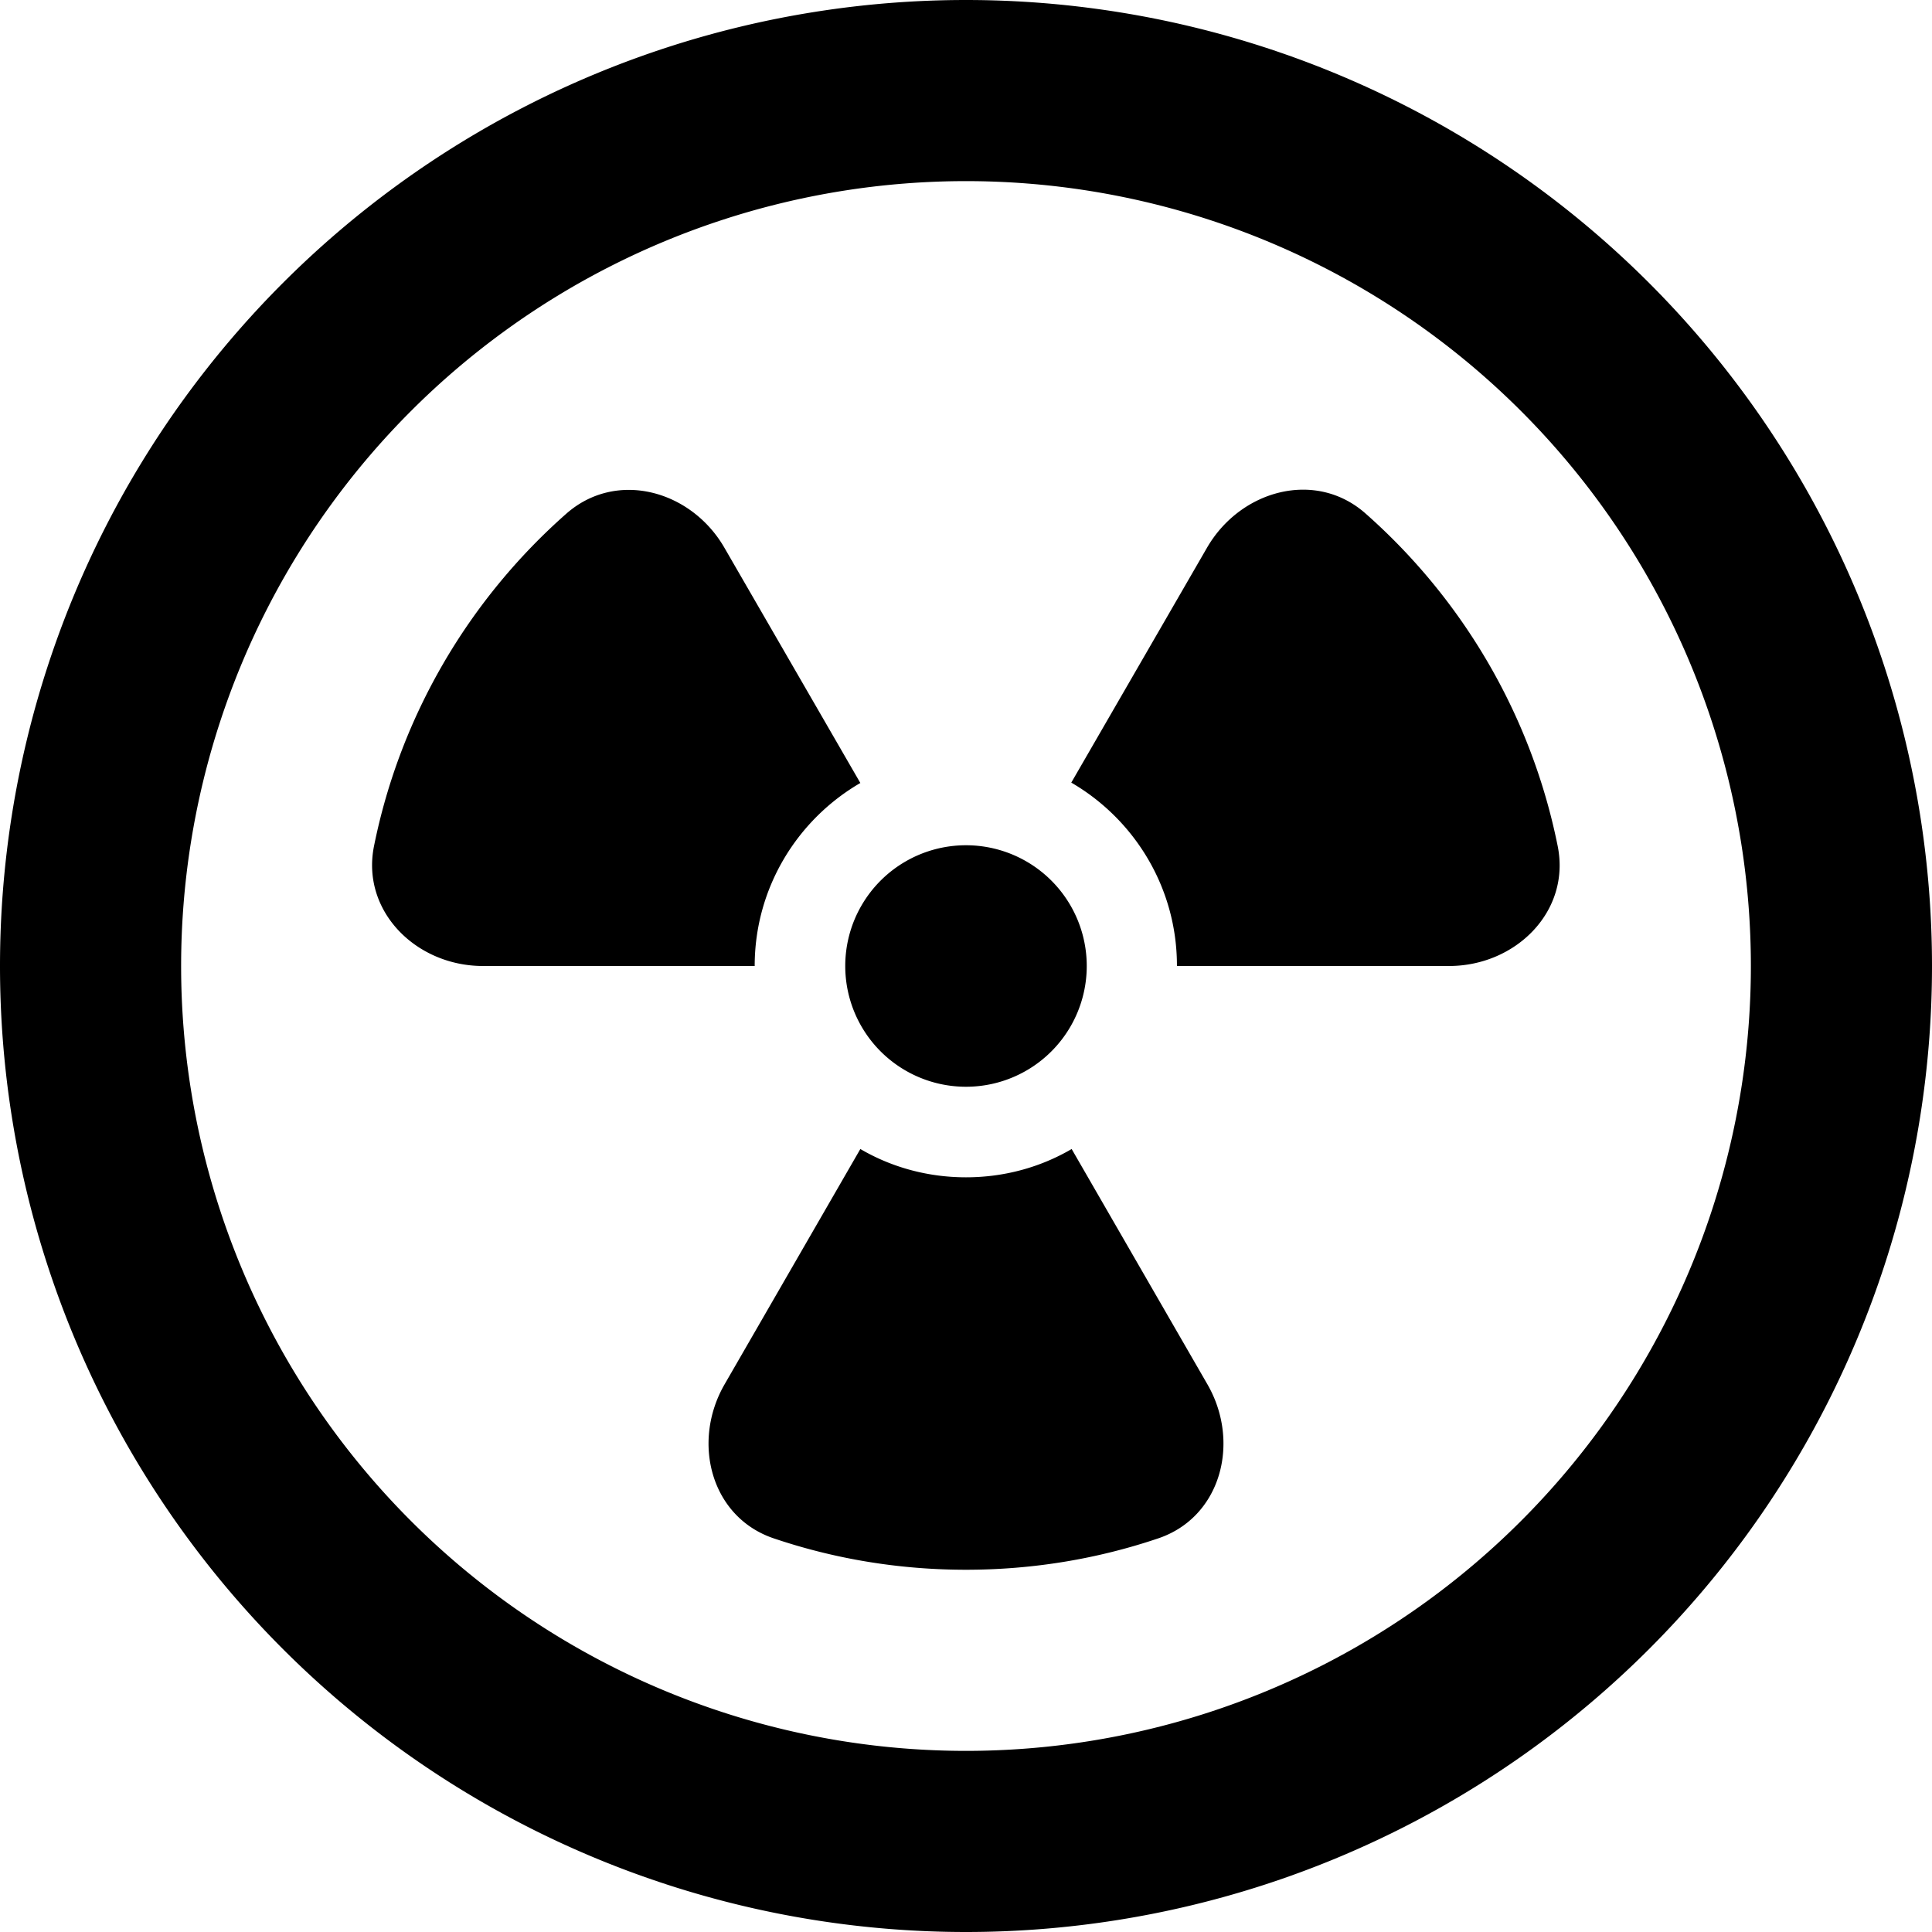 <svg xmlns="http://www.w3.org/2000/svg" viewBox="0 0 512 512"><!--! Font Awesome Pro 6.4.1 by @fontawesome - https://fontawesome.com License - https://fontawesome.com/license (Commercial License) Copyright 2023 Fonticons, Inc. --><path d="M256 48a208 208 0 1 1 0 416 208 208 0 1 1 0-416zm0 464A256 256 0 1 0 256 0a256 256 0 1 0 0 512zM200 256c0-20.7 11.3-38.8 28-48.5l-36-62.3c-8.8-15.3-28.7-20.8-42-9c-25.6 22.6-43.9 53.3-50.9 88.1C95.7 241.5 110.3 256 128 256l72 0zm28 48.5l-36 62.4c-8.8 15.3-3.6 35.2 13.1 40.8c16 5.4 33.1 8.3 50.9 8.3s34.9-2.9 50.9-8.3c16.7-5.6 21.9-25.5 13.1-40.8l-36-62.4c-8.2 4.8-17.8 7.5-28 7.5s-19.8-2.7-28-7.5zM312 256l72 0c17.7 0 32.3-14.5 28.8-31.8c-7-34.8-25.3-65.5-50.9-88.1c-13.2-11.7-33.1-6.3-42 9l-36 62.3c16.7 9.7 28 27.8 28 48.5zm-56 32a32 32 0 1 0 0-64 32 32 0 1 0 0 64z"/></svg>